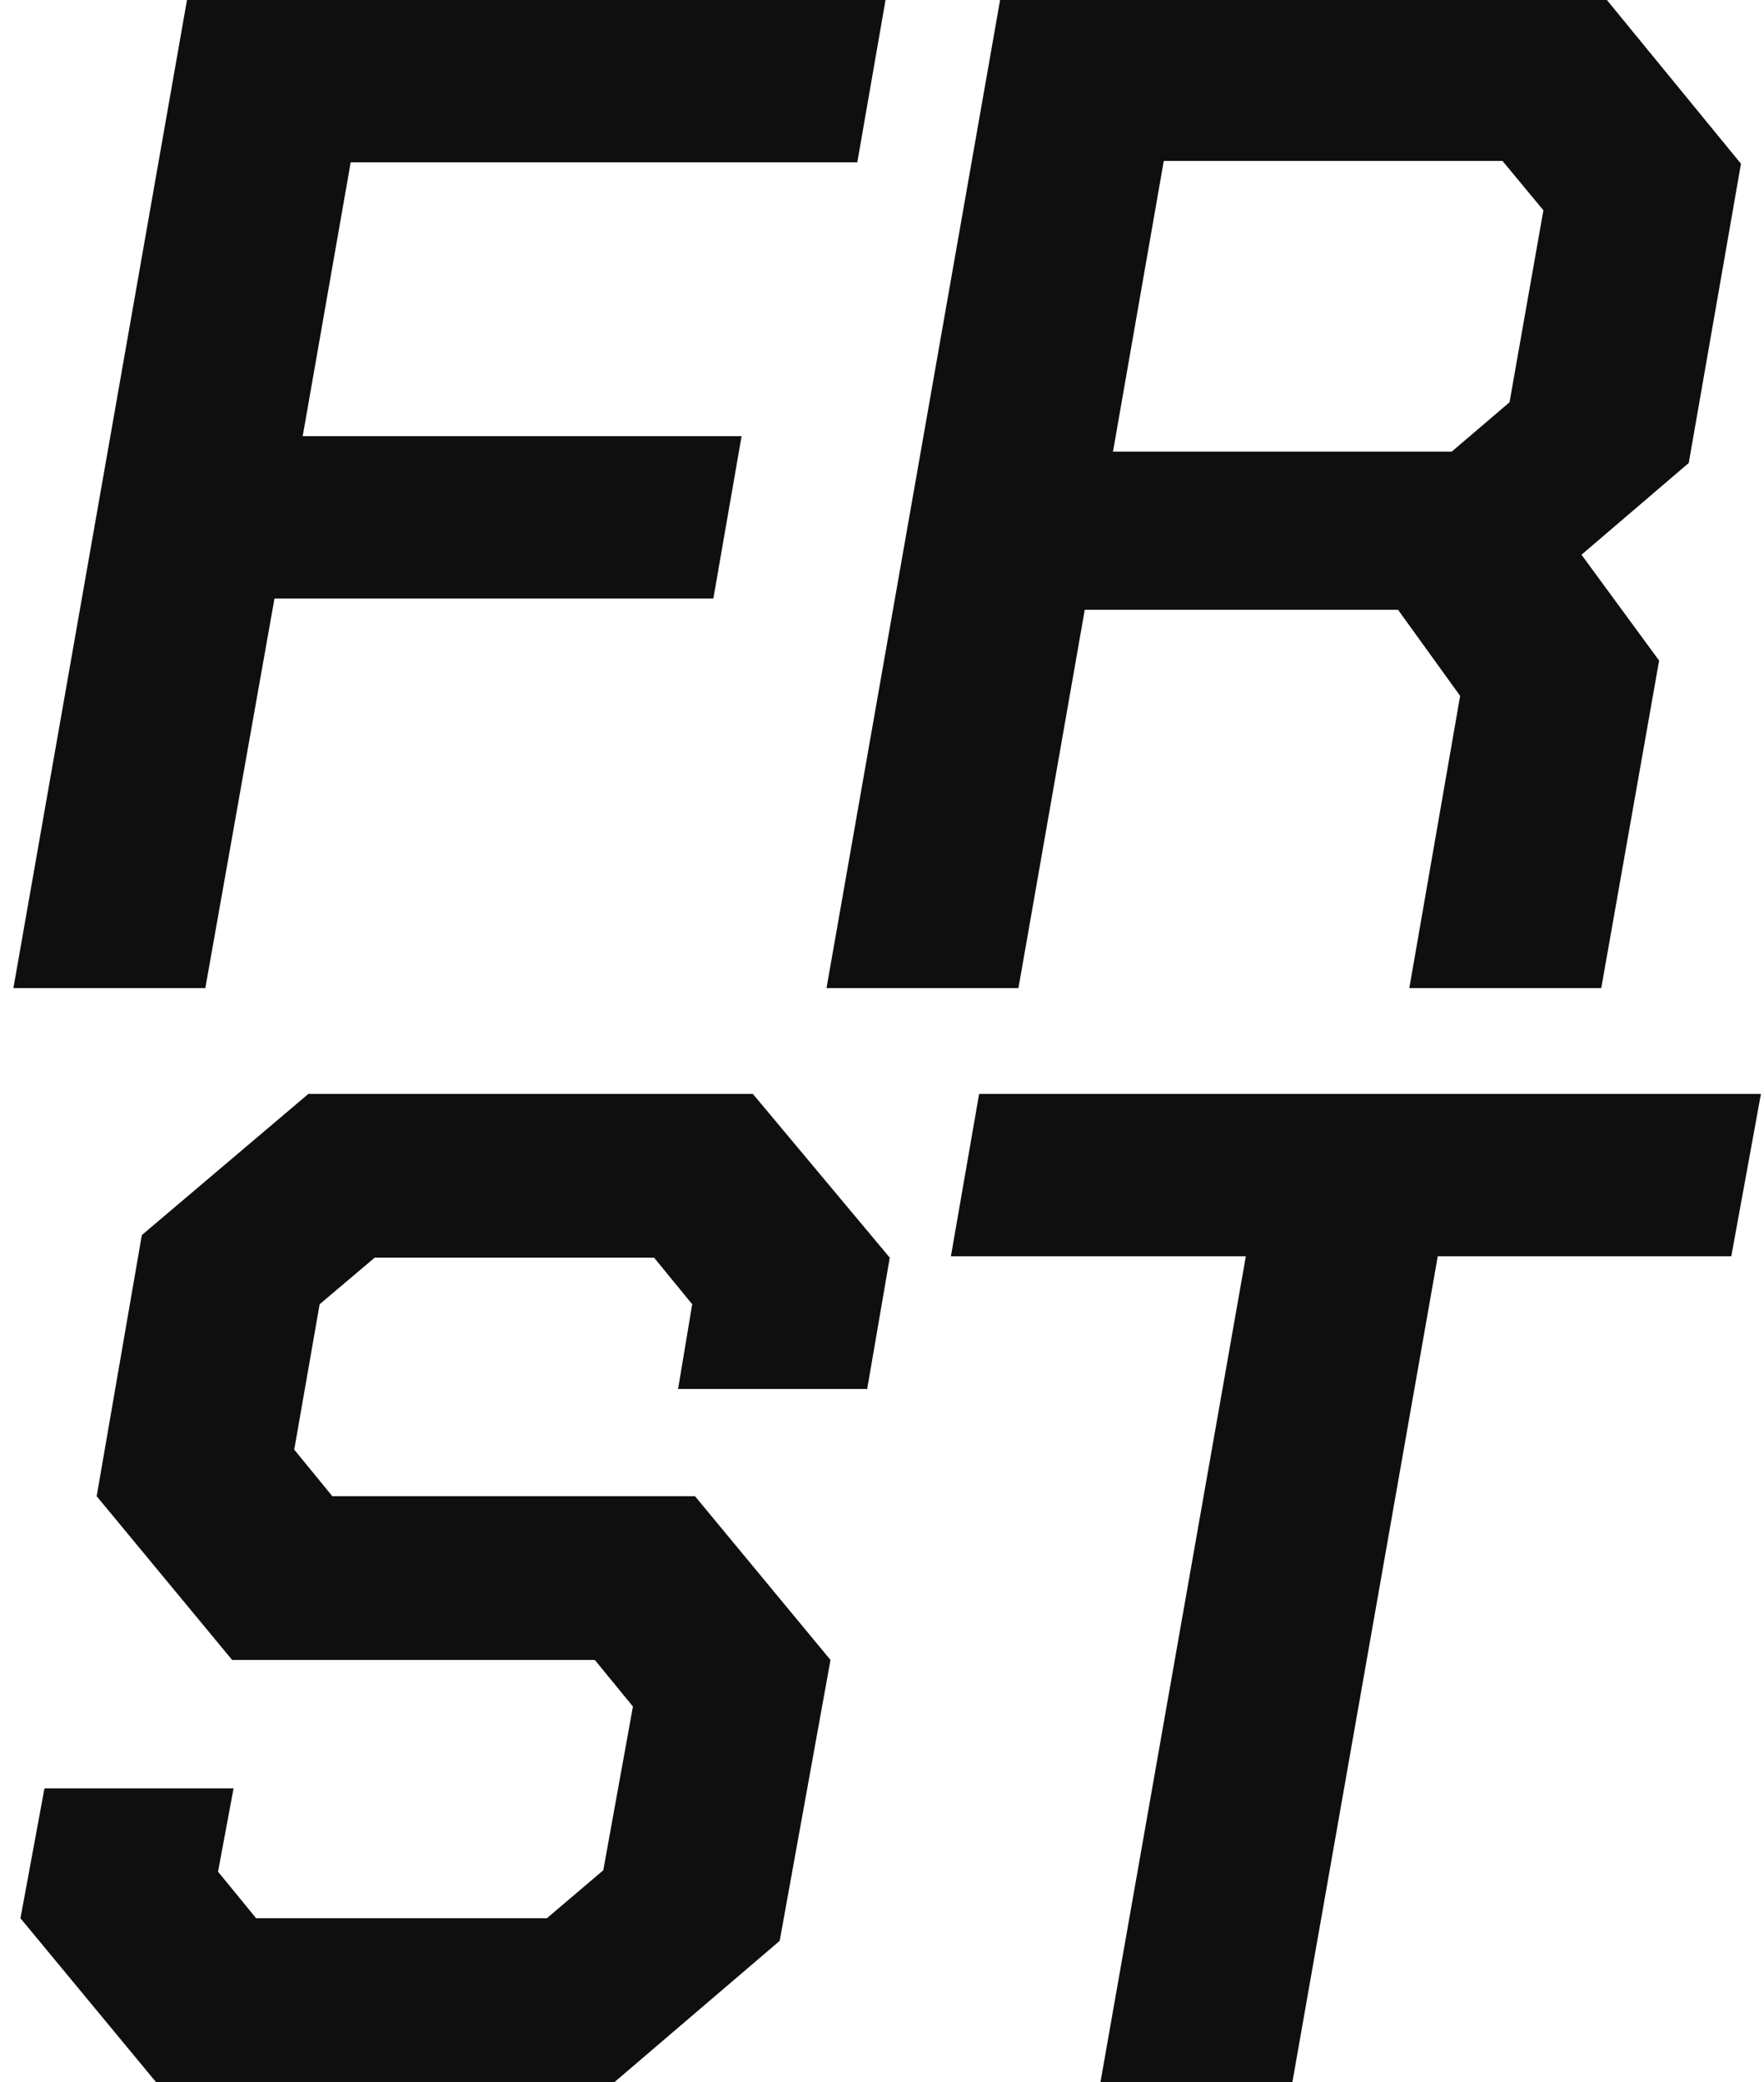 <svg width="50" height="59" viewBox="0 0 50 59" fill="none" xmlns="http://www.w3.org/2000/svg">
<path d="M5.3 -1.90735e-06H25.1L24.3 4.6H9.94L8.58 12.36H21.02L20.22 16.96H7.78L5.82 28H0.38L5.3 -1.90735e-06ZM47.867 13.12L44.827 15.72L47.027 18.72L45.387 28H39.947L41.387 19.72L39.627 17.28H30.747L28.867 28H23.427L28.347 -1.90735e-06H45.547L49.347 4.64L47.867 13.12ZM31.547 12.8H41.147L42.787 11.4L43.747 5.96L42.587 4.56H32.987L31.547 12.8ZM0.58 54.36L1.26 50.68H6.62L6.18 53.04L7.26 54.36H15.5L17.1 53L17.94 48.36L16.86 47.04H6.58L2.74 42.4L4.02 35L8.74 31H21.34L25.22 35.64L24.58 39.36H19.22L19.62 36.96L18.54 35.64H10.62L9.06 36.96L8.34 41.08L9.42 42.4H19.7L23.54 47.04L22.1 55L17.42 59H4.42L0.58 54.36ZM35.313 35.6H26.953L27.753 31H49.913L49.073 35.6H40.753L36.633 59H31.193L35.313 35.6Z" fill="#0F0F0F"/>
</svg>
